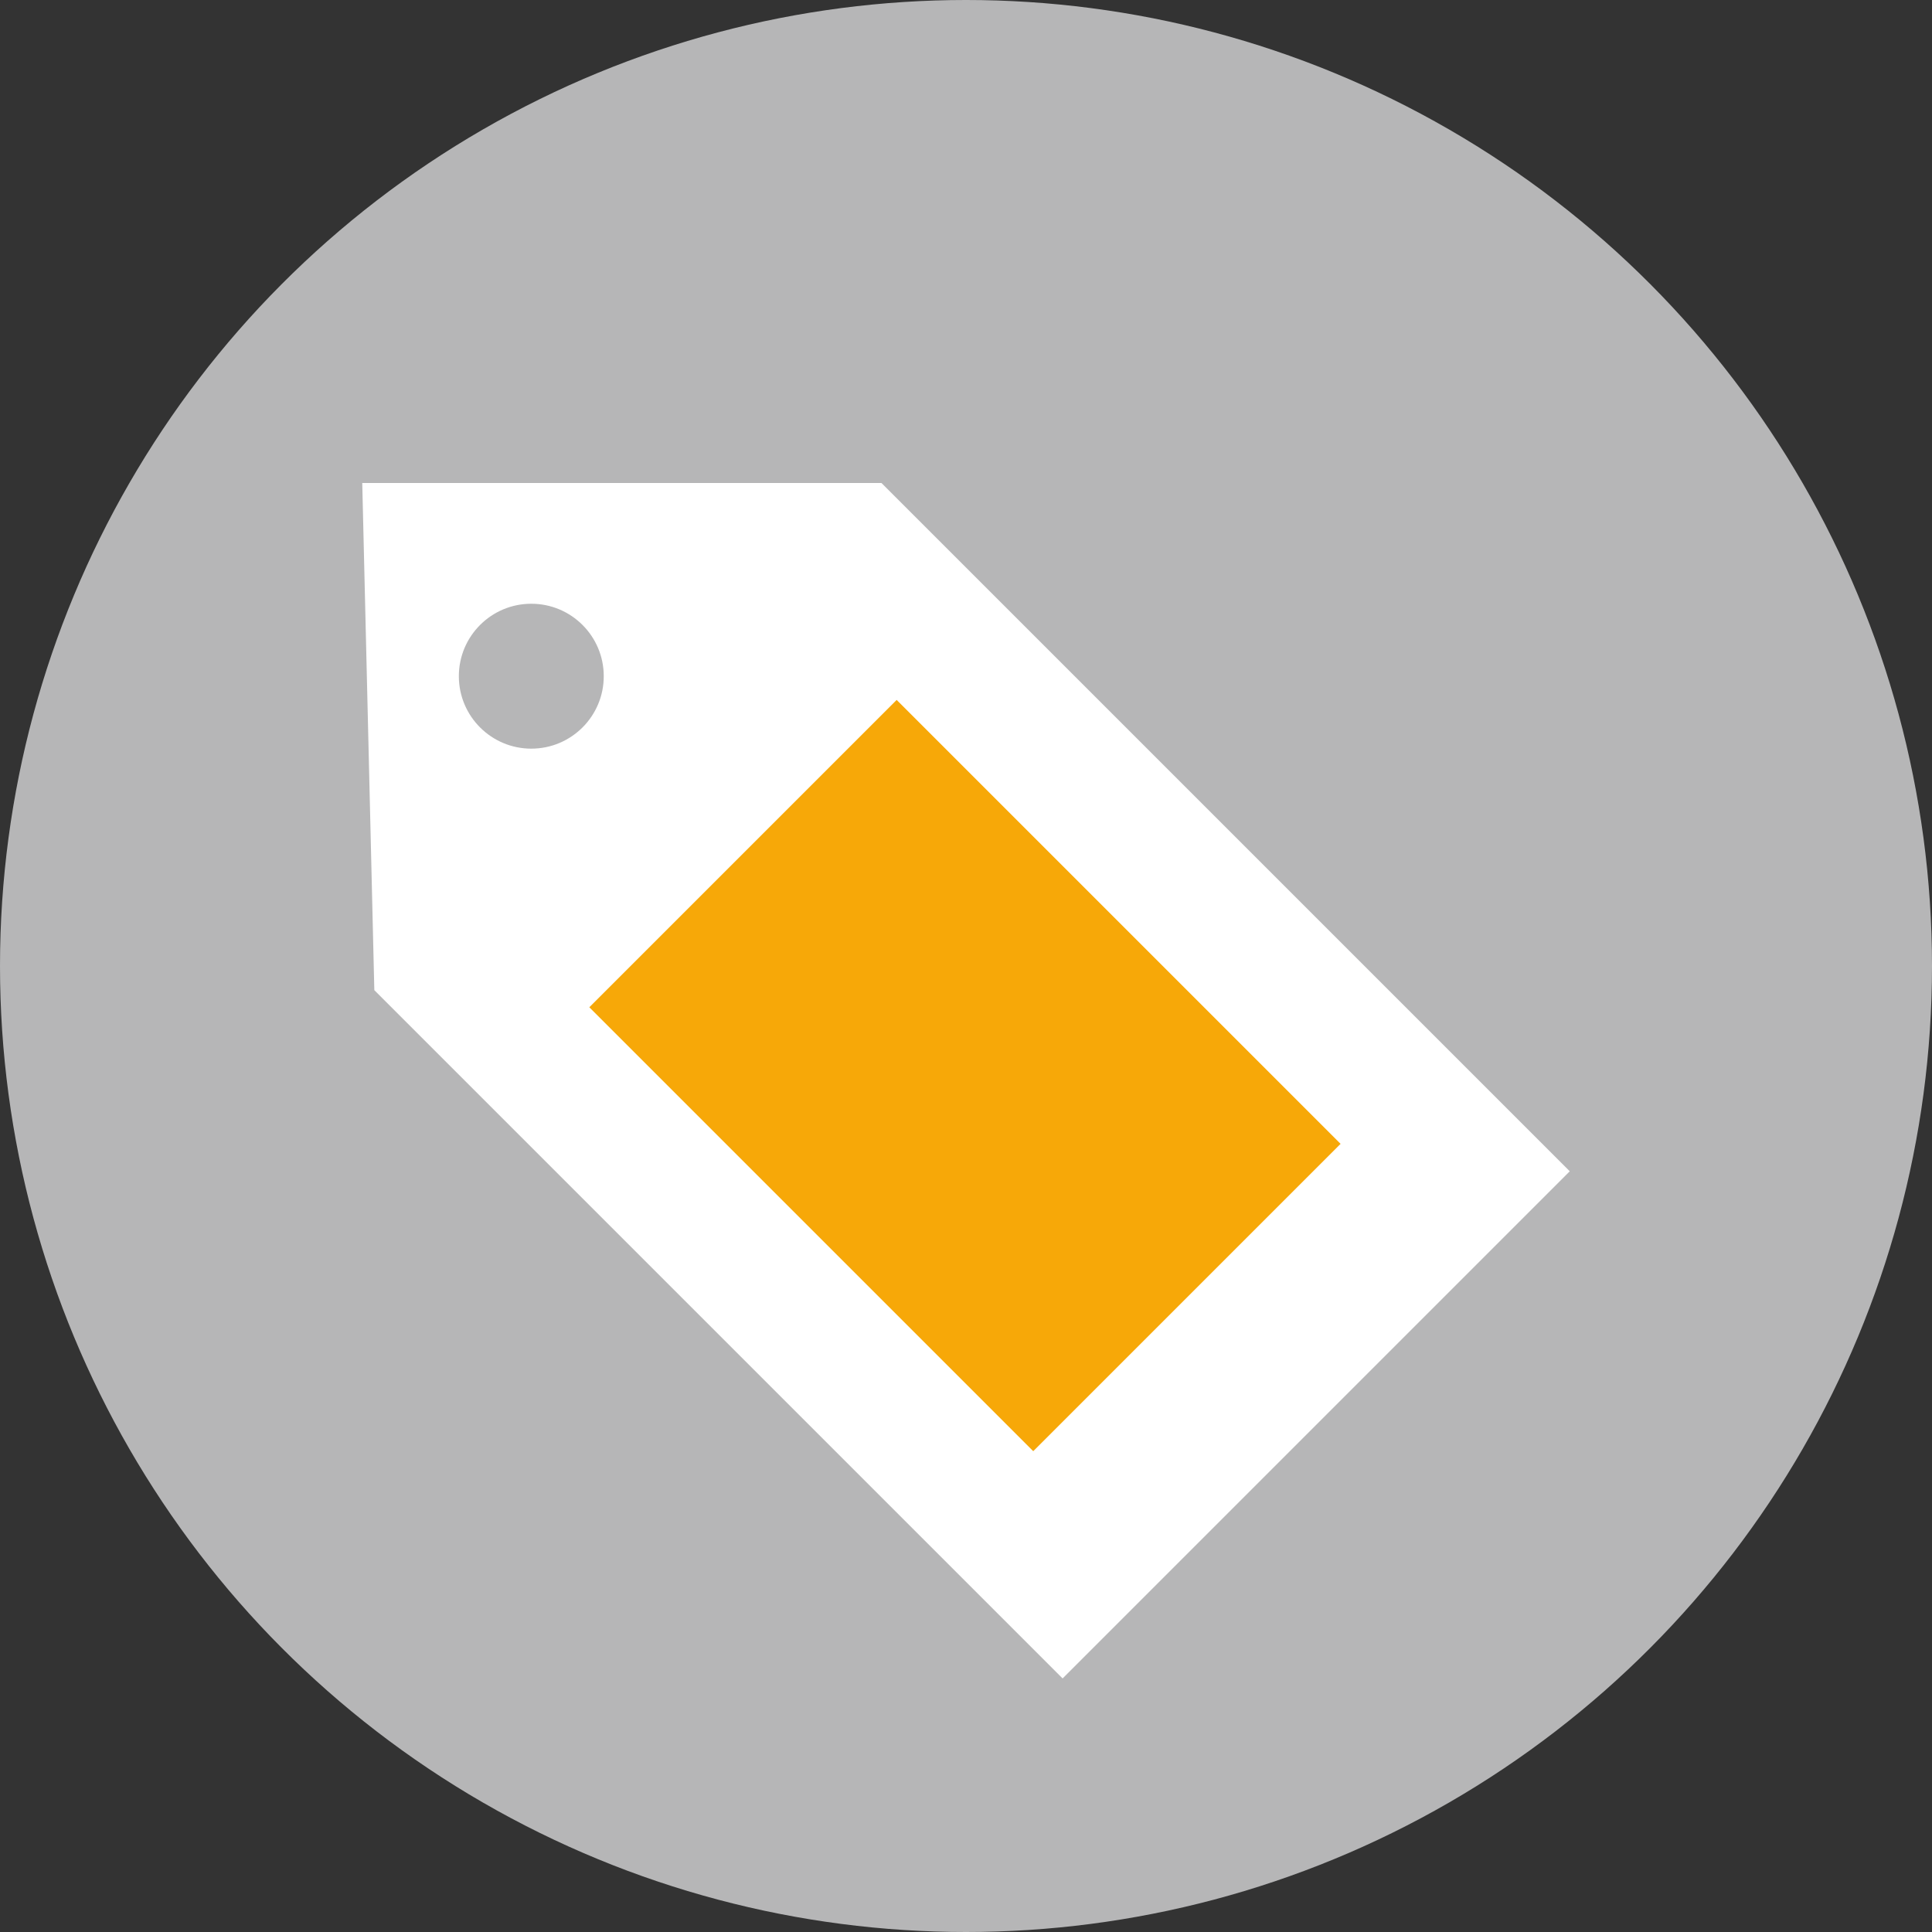 <?xml version="1.0" encoding="utf-8"?>
<!-- Generator: Adobe Illustrator 20.0.0, SVG Export Plug-In . SVG Version: 6.00 Build 0)  -->
<svg version="1.1" id="Layer_1" xmlns="http://www.w3.org/2000/svg" xmlns:xlink="http://www.w3.org/1999/xlink" x="0px" y="0px"
	 viewBox="0 0 16 16" style="enable-background:new 0 0 16 16;" xml:space="preserve">
<rect x="0" y="0" width="16" height="16" fill="#333333" stroke="none"/>
<style type="text/css">
	.st0{fill:#B6B6B7;}
	.st1{fill:#FFFFFF;}
	.st2{fill:#F7A808;}
</style>
<circle class="st0" cx="8" cy="8" r="8"/>
<g>
	<polygon class="st1" points="8.8,13.9 3.1,8.2 3,4 7.3,4 13,9.7 	"/>
</g>
<rect x="6.2" y="6.3" transform="matrix(0.707 -0.707 0.707 0.707 -3.957 8.271)" class="st2" width="3.6" height="5.2"/>
<circle class="st0" cx="4.4" cy="5.6" r="0.6"/>
</svg>
